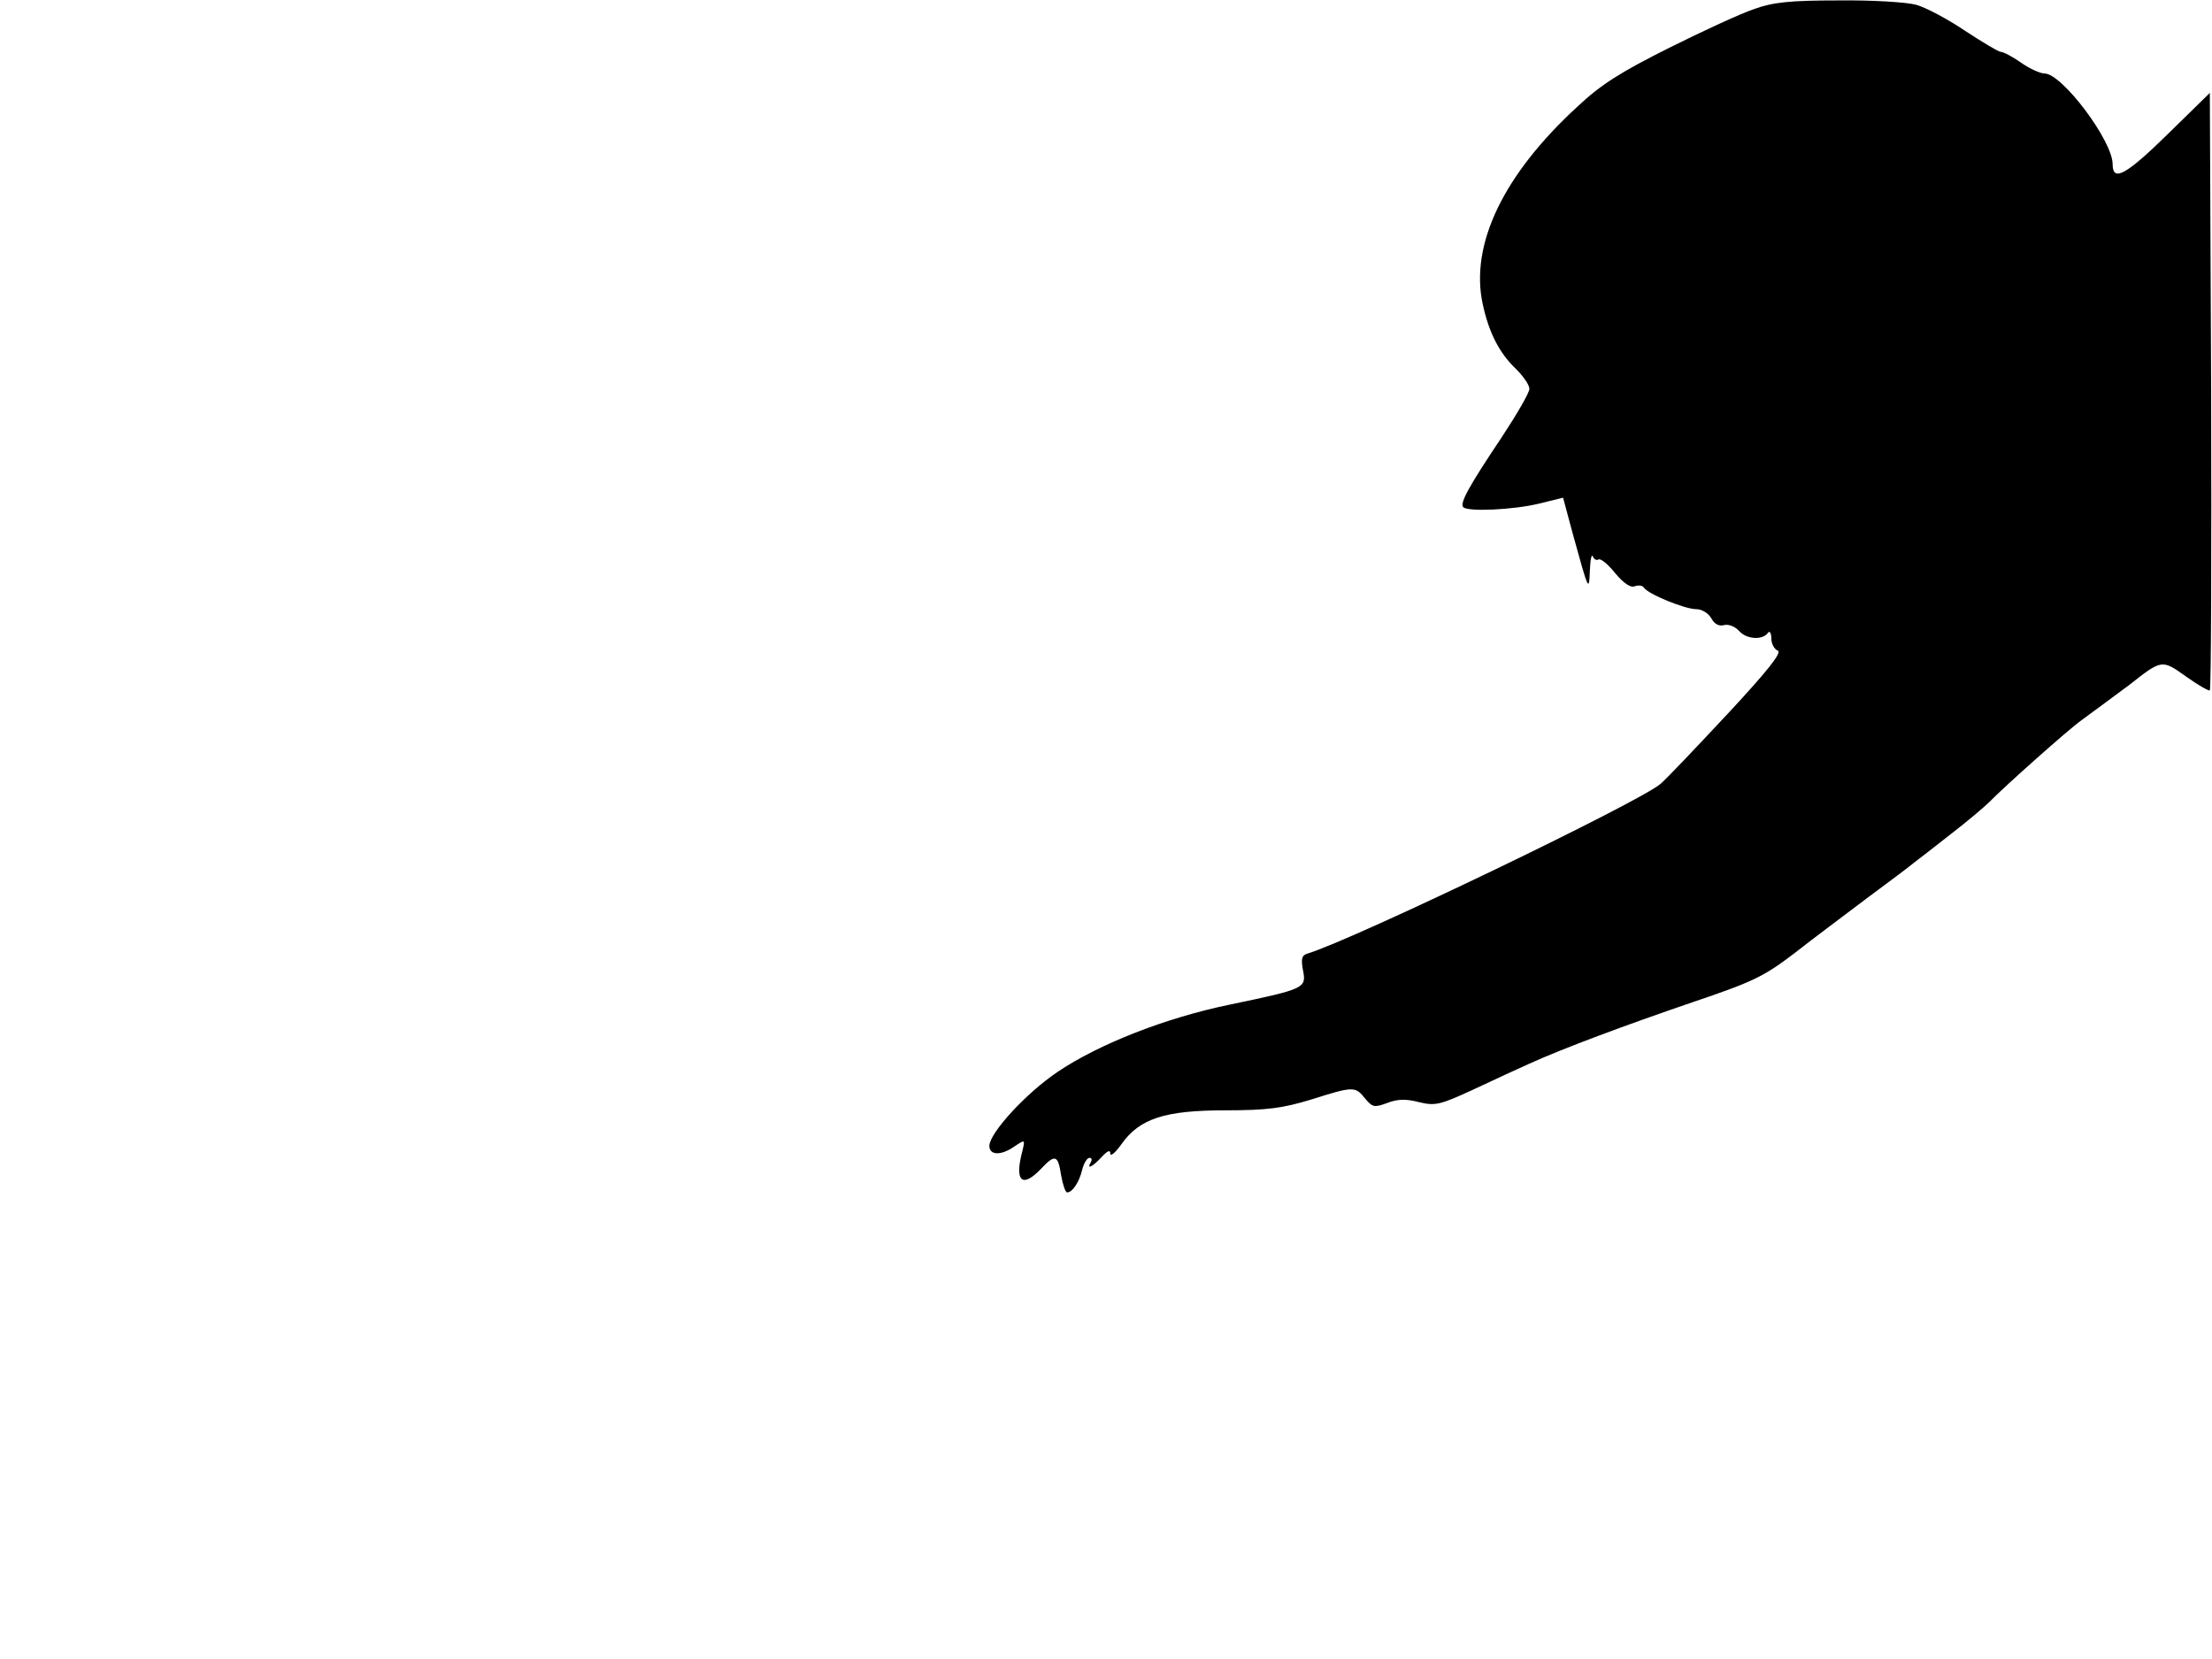 <svg xmlns="http://www.w3.org/2000/svg" width="682.667" height="512" version="1.0" viewBox="0 0 512 384"><path d="M406 2.1c-3 1-11.9 5.1-19.7 9-11.2 5.6-15.8 8.5-21.2 13.6-17.1 15.7-24.9 31.9-21.9 45.7 1.4 6.5 3.8 11.3 7.7 15 1.7 1.7 3.1 3.7 3.1 4.6s-2.9 5.9-6.4 11.2c-7.5 11.2-9.8 15.3-8.9 16.2 1.1 1.1 11.6.6 17.4-.8l5.7-1.4 2.2 8.2c3.7 13.4 3.8 13.8 4 8.6.1-2.5.4-3.9.7-3.2.2.6.8 1 1.3.7s2.2 1.1 3.8 3.1c2 2.4 3.6 3.5 4.6 3.1.8-.3 1.8-.2 2.1.3.9 1.5 9.5 5 12.1 5 1.3 0 2.8.9 3.5 2.1.7 1.3 1.7 1.9 2.9 1.6 1.1-.3 2.6.3 3.6 1.4 1.7 1.9 5.4 2.1 6.6.4.4-.6.8 0 .8 1.3 0 1.2.7 2.5 1.5 2.8 1 .4-2.2 4.5-11.4 14.4-7.1 7.6-14.1 15-15.7 16.4-4.6 4.1-70.9 36-81.7 39.3-1.4.4-1.6 1.2-1.1 3.9.8 4.1.5 4.3-16.8 7.9-15.1 3.1-30.5 9.2-40 15.6-7.4 5-15.7 14.1-15.8 17.1 0 2.3 2.8 2.3 5.9.1 2.4-1.6 2.4-1.6 1.7 1.3-1.8 6.9 0 8.5 4.4 3.9 3.2-3.4 3.9-3.2 4.6 1.5.4 2.2 1 4 1.4 4 1.2 0 2.8-2.3 3.5-5.3.4-1.5 1.1-2.7 1.7-2.7.5 0 .6.4.3 1-1.1 1.8.4 1.1 2.5-1.2 1.4-1.5 2-1.7 2-.8 0 .8 1.2-.2 2.6-2.2 4.2-5.9 10-7.8 24.1-7.8 9.7 0 13.2-.5 19.8-2.5 9.8-3.1 10.2-3.1 12.5-.2 1.7 2 2.1 2.1 5.1 1 2.3-.9 4.3-1 7.3-.2 3.8.9 4.8.7 12.6-2.9 4.7-2.2 10.5-4.9 13-6 7.7-3.5 21.9-8.8 38-14.3 13.9-4.7 16.3-5.9 23.4-11.3 4.3-3.4 12-9.1 17-12.9 5-3.7 9.8-7.3 10.6-8 .8-.6 4.7-3.6 8.5-6.6 3.9-3 7.9-6.4 9-7.5 3.4-3.5 18.2-16.7 21.3-18.9 1.6-1.2 4.2-3.1 5.7-4.2s3.9-2.9 5.4-4c7.5-5.9 7.5-5.9 13.1-1.9 2.8 2 5.3 3.4 5.5 3.2.3-.3.4-31.5.3-69.4l-.3-68.9-9.9 9.7c-9.5 9.3-12.6 11-12.6 6.8 0-5.4-11.7-21-15.8-21-1 0-3.4-1.1-5.4-2.5s-4.1-2.5-4.7-2.5c-.5 0-4.2-2.2-8.3-4.9-4-2.7-9.1-5.4-11.3-6s-10.3-1.1-18-1c-11.1 0-15.1.4-19.5 2"/></svg>